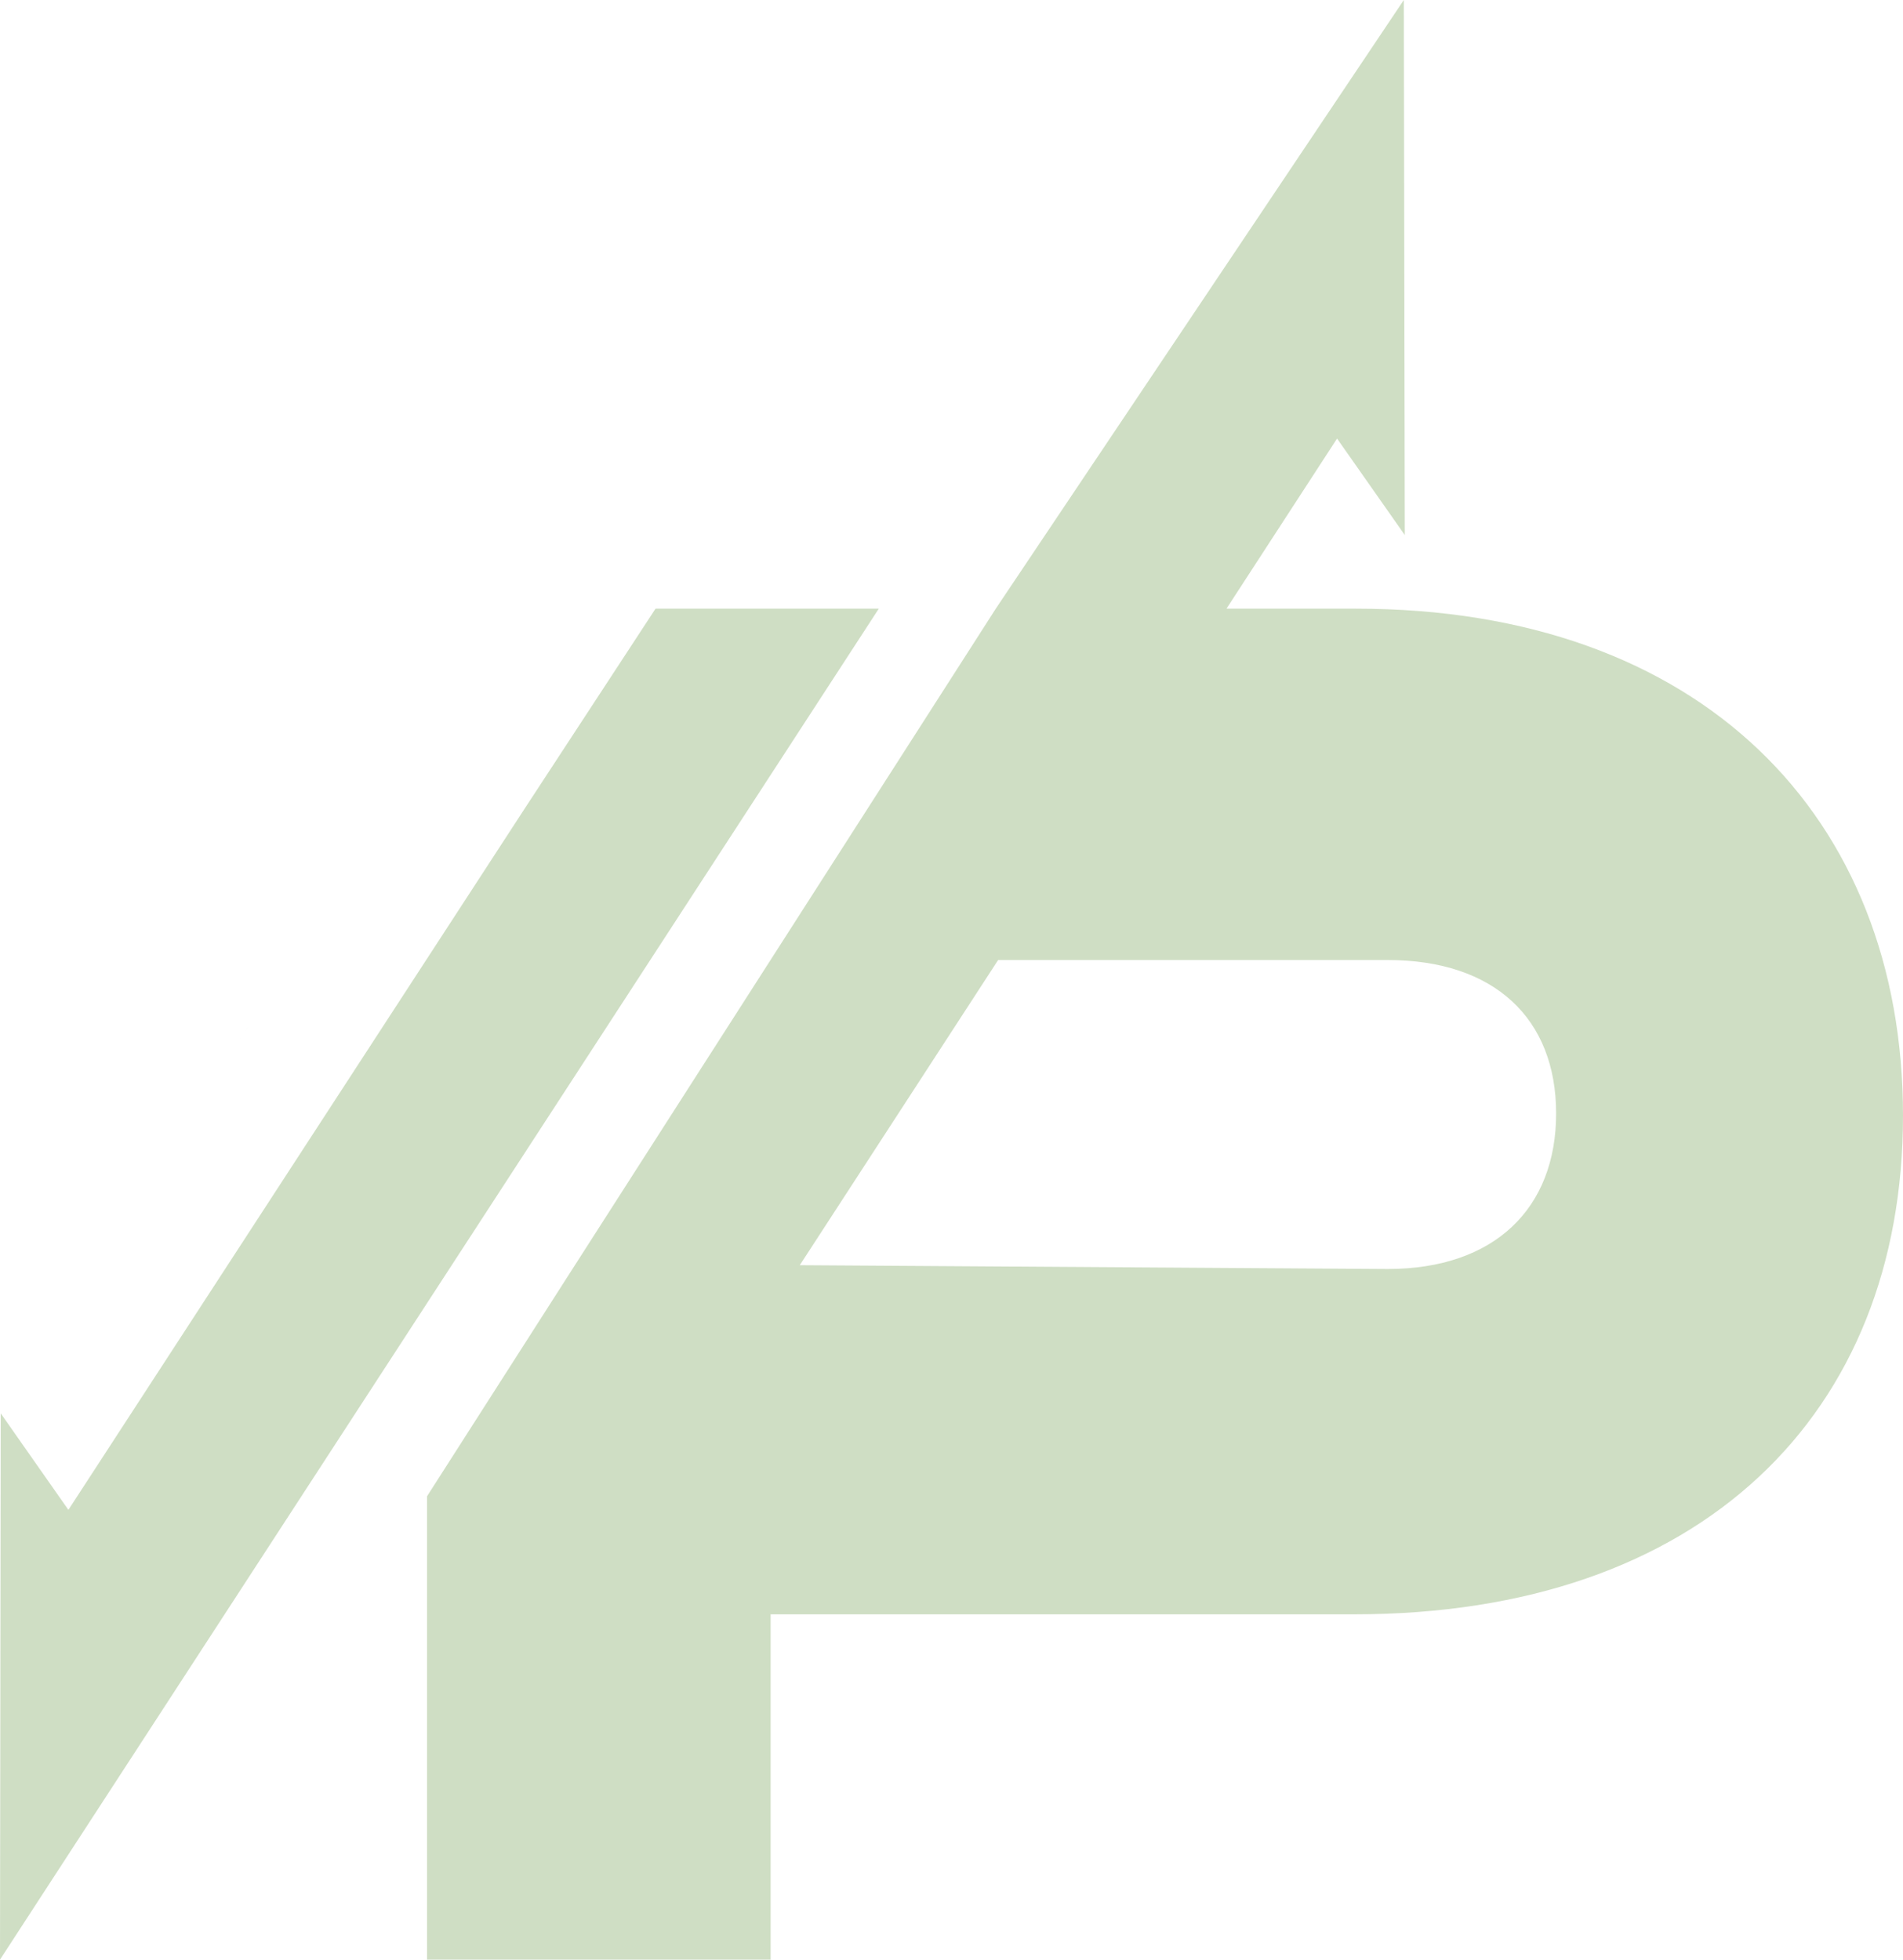 <?xml version="1.0" encoding="UTF-8"?>
<svg id="Layer_1" data-name="Layer 1" xmlns="http://www.w3.org/2000/svg" viewBox="0 0 1108.57 1141.62">
  <defs>
    <style>
      .cls-1 {
        fill: #CFDEC4;
      }

      .cls-2 {
        fill: #CFDEC4;
      }
    </style>
  </defs>
  <path class="cls-1" d="m789.92,354.58h-75.44l64.41-99.1,39.45,56.21-.56-311.69-237.69,354.58h-198.21l-75.71,115.68L39.84,879.59.42,823.36l-.42,318.26L511.94,354.58h68.15l-149.04,232.49-95.6,149.14-5.32,8.3-39.33,61.47-42.02,65.67v269.97h200.14v-201.17h340.02c202.08,0,319.63-116.47,319.63-290.58s-117.55-295.29-318.65-295.29Zm18.45,384.7l-342.47-2.22,46.87-72.12,68.67-105.66h226.93c62.18,0,98.13,34.12,98.13,89.41s-35.95,90.59-98.13,90.59Z"/>
  <path class="cls-2" d="m144.74,597.65l-5.31,8.3,5.32-8.3h0Z"/>
</svg>